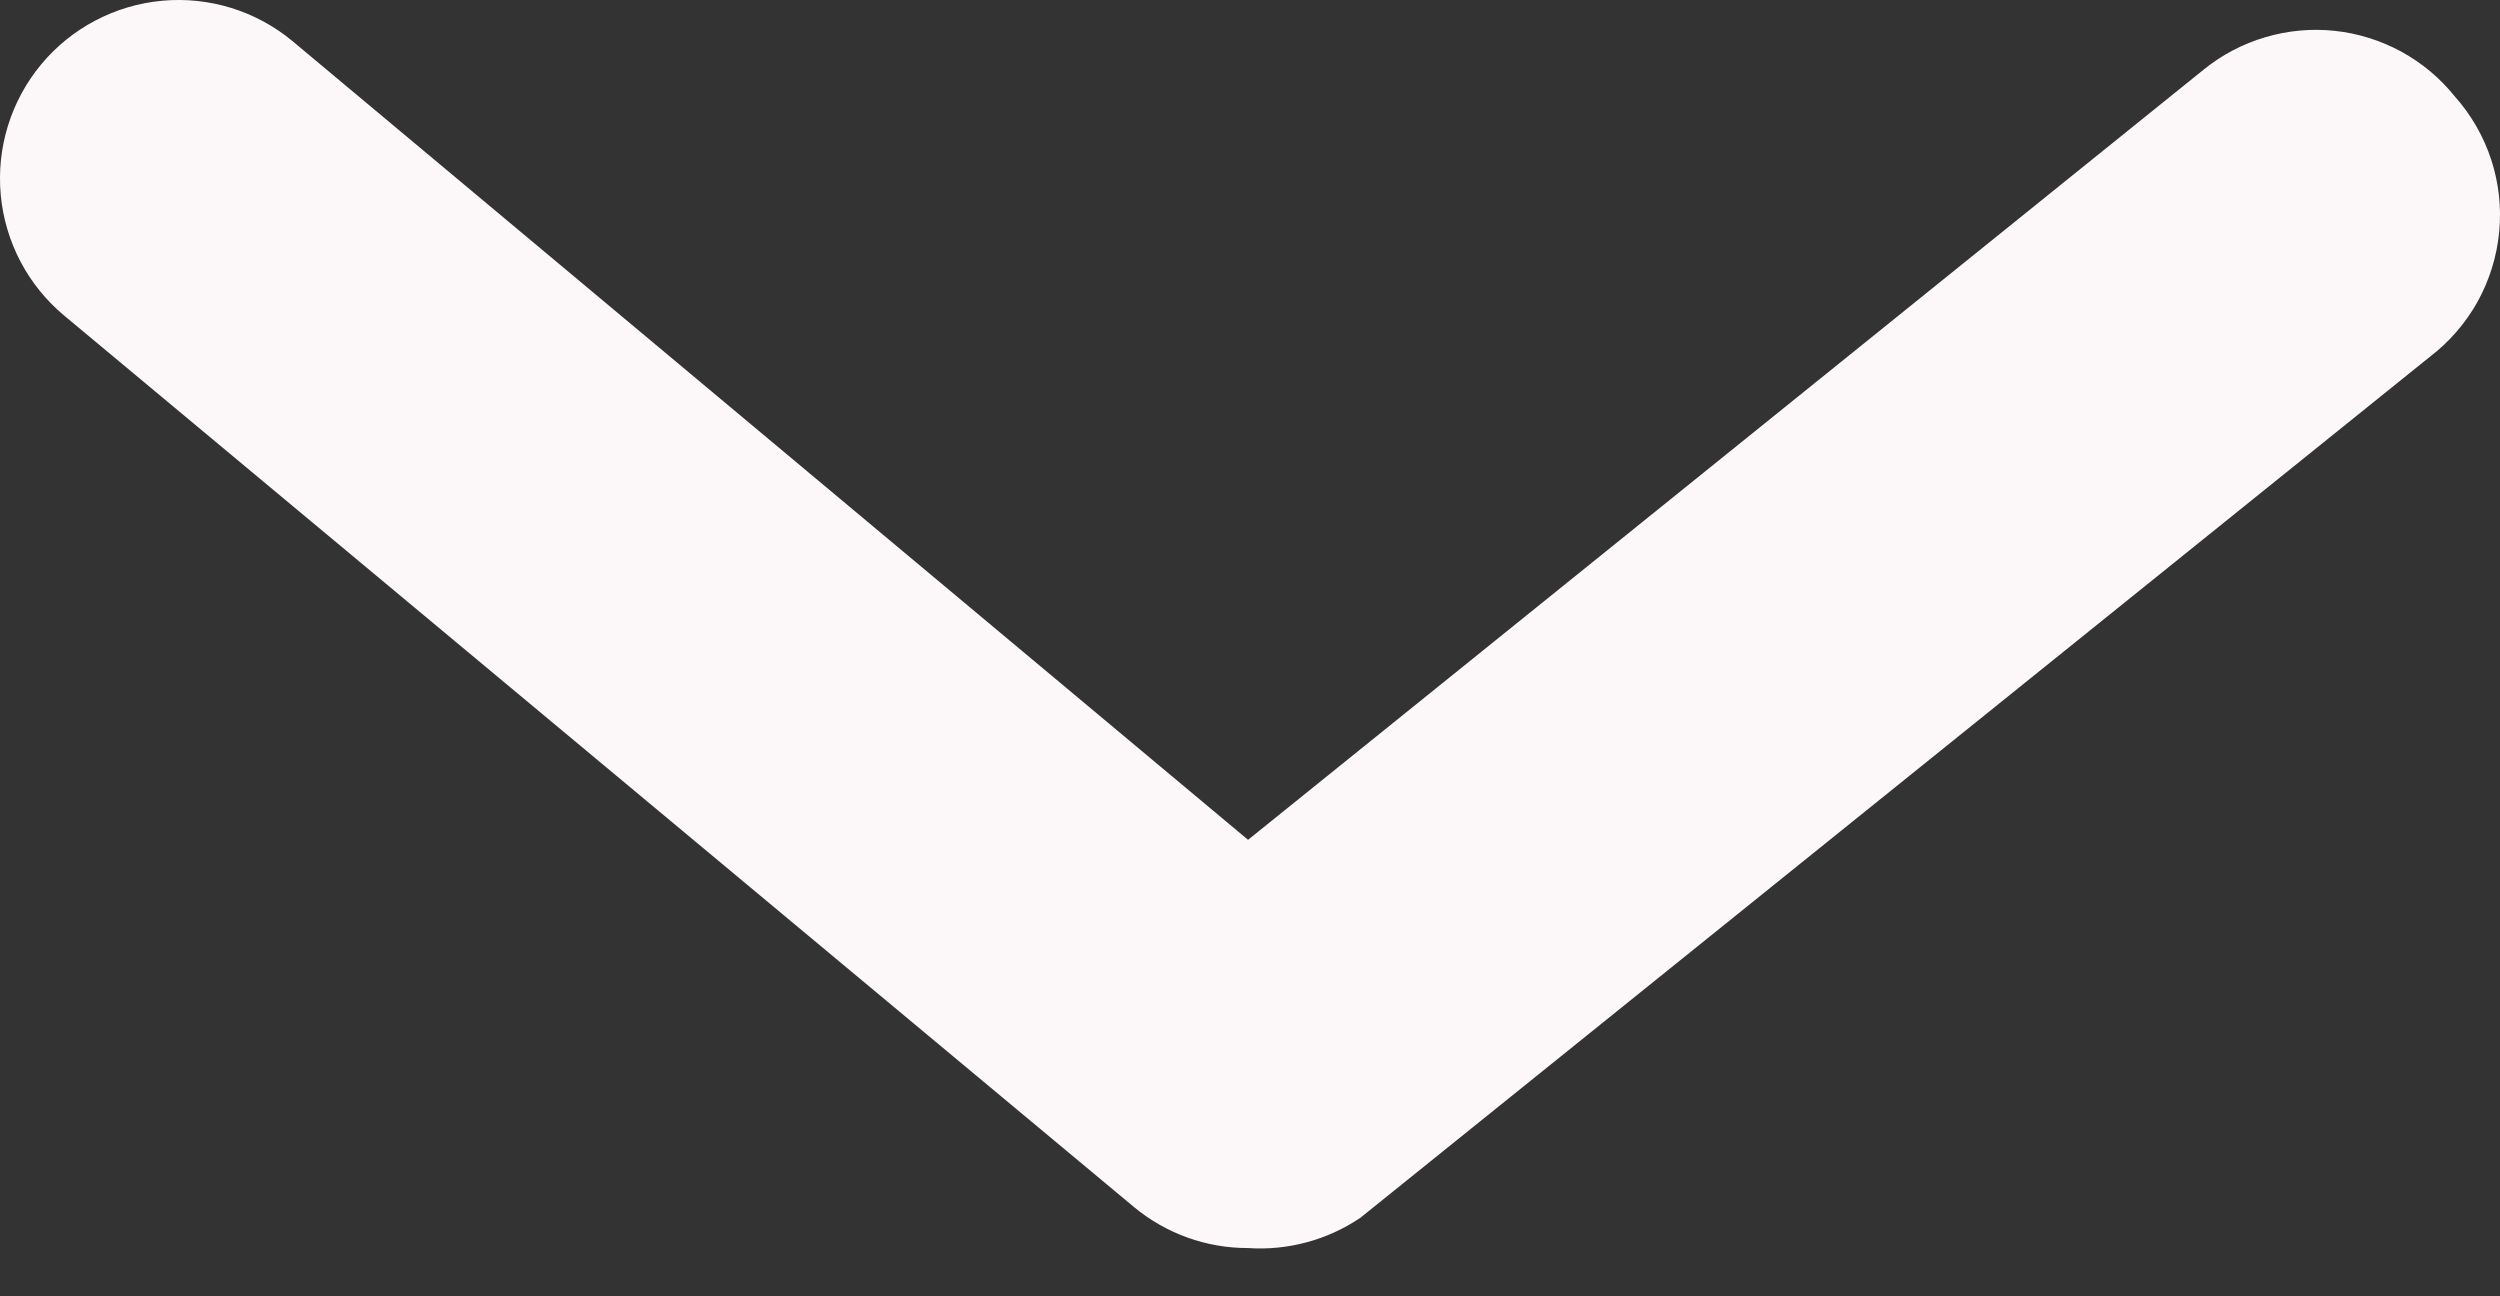 <svg width="27" height="14" viewBox="0 0 27 14" fill="none" xmlns="http://www.w3.org/2000/svg">
<rect x="0" y="0" width="27" height="14" fill="#333333" stroke="none"/>
<path d="M13.479 13.479C13.029 13.48 12.593 13.323 12.247 13.036L0.695 3.41C0.302 3.083 0.055 2.614 0.008 2.105C-0.039 1.596 0.118 1.089 0.445 0.695C0.772 0.302 1.242 0.055 1.751 0.008C2.26 -0.039 2.767 0.118 3.16 0.445L13.479 9.07L23.798 0.753C23.995 0.593 24.221 0.474 24.465 0.402C24.708 0.33 24.963 0.306 25.215 0.333C25.468 0.36 25.712 0.437 25.935 0.558C26.157 0.68 26.354 0.844 26.512 1.042C26.689 1.24 26.822 1.472 26.905 1.724C26.987 1.976 27.017 2.242 26.991 2.506C26.966 2.77 26.886 3.026 26.758 3.258C26.629 3.489 26.454 3.692 26.243 3.853L14.692 13.152C14.335 13.393 13.908 13.508 13.479 13.479V13.479Z" fill="#FCF7F8"/>
</svg>
